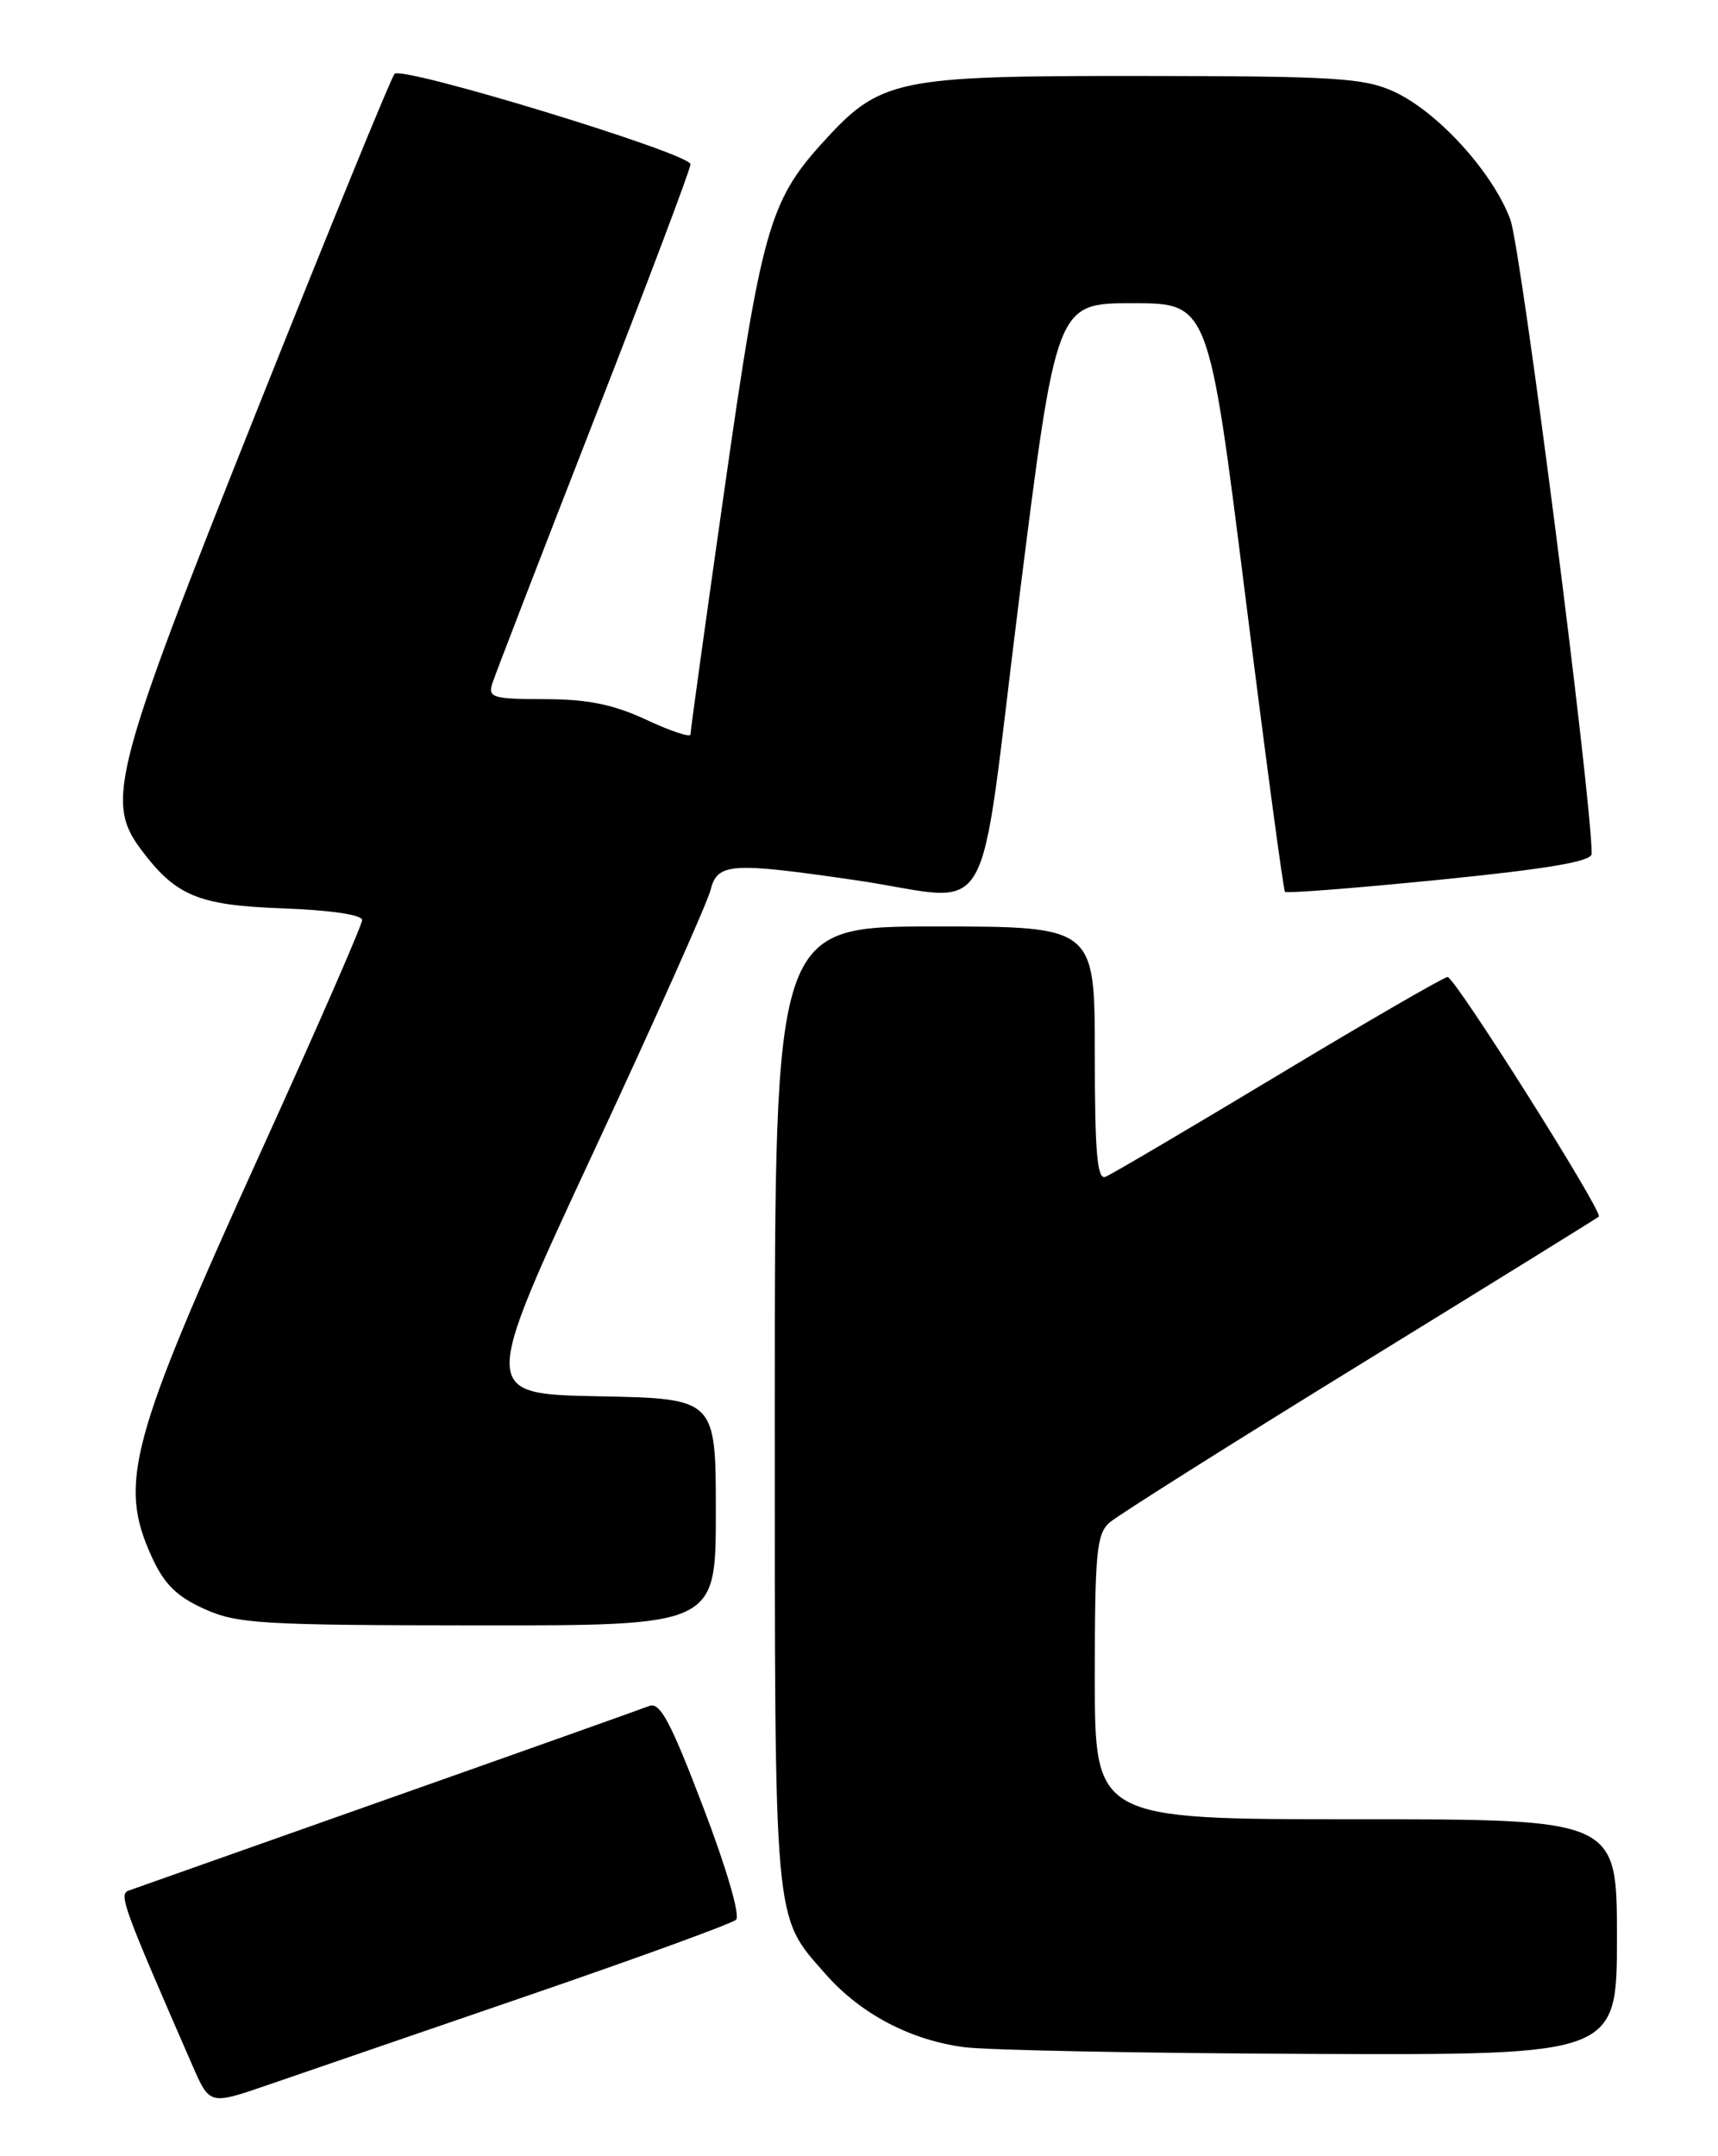 <?xml version="1.0" encoding="UTF-8" standalone="no"?>
<!DOCTYPE svg PUBLIC "-//W3C//DTD SVG 1.1//EN" "http://www.w3.org/Graphics/SVG/1.1/DTD/svg11.dtd" >
<svg xmlns="http://www.w3.org/2000/svg" xmlns:xlink="http://www.w3.org/1999/xlink" version="1.1" viewBox="0 0 204 256">
 <g >
 <path fill="currentColor"
d=" M 62.50 237.00 C 75.70 232.47 86.90 228.39 87.40 227.93 C 87.92 227.45 86.26 221.78 83.48 214.51 C 79.63 204.41 78.36 202.04 77.09 202.55 C 76.21 202.89 62.23 207.87 46.00 213.60 C 29.77 219.34 15.95 224.23 15.27 224.47 C 14.08 224.91 14.60 226.33 22.84 245.21 C 24.89 249.92 24.89 249.92 31.70 247.58 C 35.44 246.29 49.30 241.53 62.50 237.00 Z  M 192.00 230.00 C 192.00 216.00 192.00 216.00 161.00 216.00 C 130.00 216.00 130.00 216.00 130.00 199.15 C 130.00 184.36 130.21 182.12 131.75 180.77 C 132.71 179.93 146.10 171.48 161.50 162.00 C 176.90 152.52 189.66 144.62 189.85 144.45 C 190.40 143.95 172.76 116.00 171.89 116.00 C 171.47 116.00 162.43 121.23 151.81 127.62 C 141.19 134.01 131.94 139.46 131.25 139.73 C 130.28 140.10 130.00 136.78 130.00 125.11 C 130.00 110.00 130.00 110.00 111.00 110.00 C 92.00 110.00 92.00 110.00 92.00 167.03 C 92.00 229.44 91.81 227.30 98.03 234.38 C 102.18 239.10 108.09 242.22 114.50 243.06 C 117.25 243.42 135.81 243.78 155.75 243.86 C 192.00 244.00 192.00 244.00 192.00 230.00 Z  M 85.00 179.53 C 85.00 166.05 85.00 166.05 71.06 165.78 C 57.11 165.50 57.11 165.50 70.39 136.96 C 77.70 121.27 83.98 107.21 84.36 105.71 C 85.18 102.45 86.70 102.34 101.50 104.49 C 118.55 106.96 115.95 111.42 121.03 71.00 C 125.43 36.00 125.43 36.00 134.47 36.00 C 143.51 36.00 143.51 36.00 147.87 70.75 C 150.27 89.86 152.39 105.67 152.58 105.88 C 152.77 106.09 161.04 105.44 170.96 104.45 C 183.91 103.15 189.00 102.28 189.00 101.37 C 189.00 94.80 180.63 29.51 179.34 26.06 C 177.25 20.44 170.69 13.24 165.50 10.87 C 161.96 9.25 158.53 9.04 135.57 9.02 C 106.17 9.00 104.54 9.34 97.53 17.10 C 91.40 23.88 90.38 27.49 86.04 58.00 C 83.80 73.68 81.98 86.82 81.99 87.20 C 81.99 87.59 79.64 86.81 76.75 85.46 C 72.81 83.63 69.80 83.02 64.68 83.01 C 58.53 83.00 57.92 82.82 58.45 81.17 C 58.77 80.16 64.20 66.10 70.51 49.92 C 76.83 33.74 82.00 20.05 81.99 19.50 C 81.98 18.23 47.80 7.79 46.85 8.77 C 46.46 9.17 39.09 27.21 30.46 48.85 C 13.48 91.43 12.49 95.16 16.70 100.80 C 20.87 106.38 23.49 107.48 33.57 107.85 C 39.25 108.06 43.00 108.61 43.00 109.24 C 43.00 109.82 37.57 122.24 30.93 136.85 C 15.41 171.03 14.04 176.09 17.99 184.78 C 19.47 188.05 20.95 189.53 24.22 191.01 C 28.13 192.79 30.93 192.96 56.75 192.98 C 85.00 193.00 85.00 193.00 85.00 179.53 Z "/>
</g>
</svg>